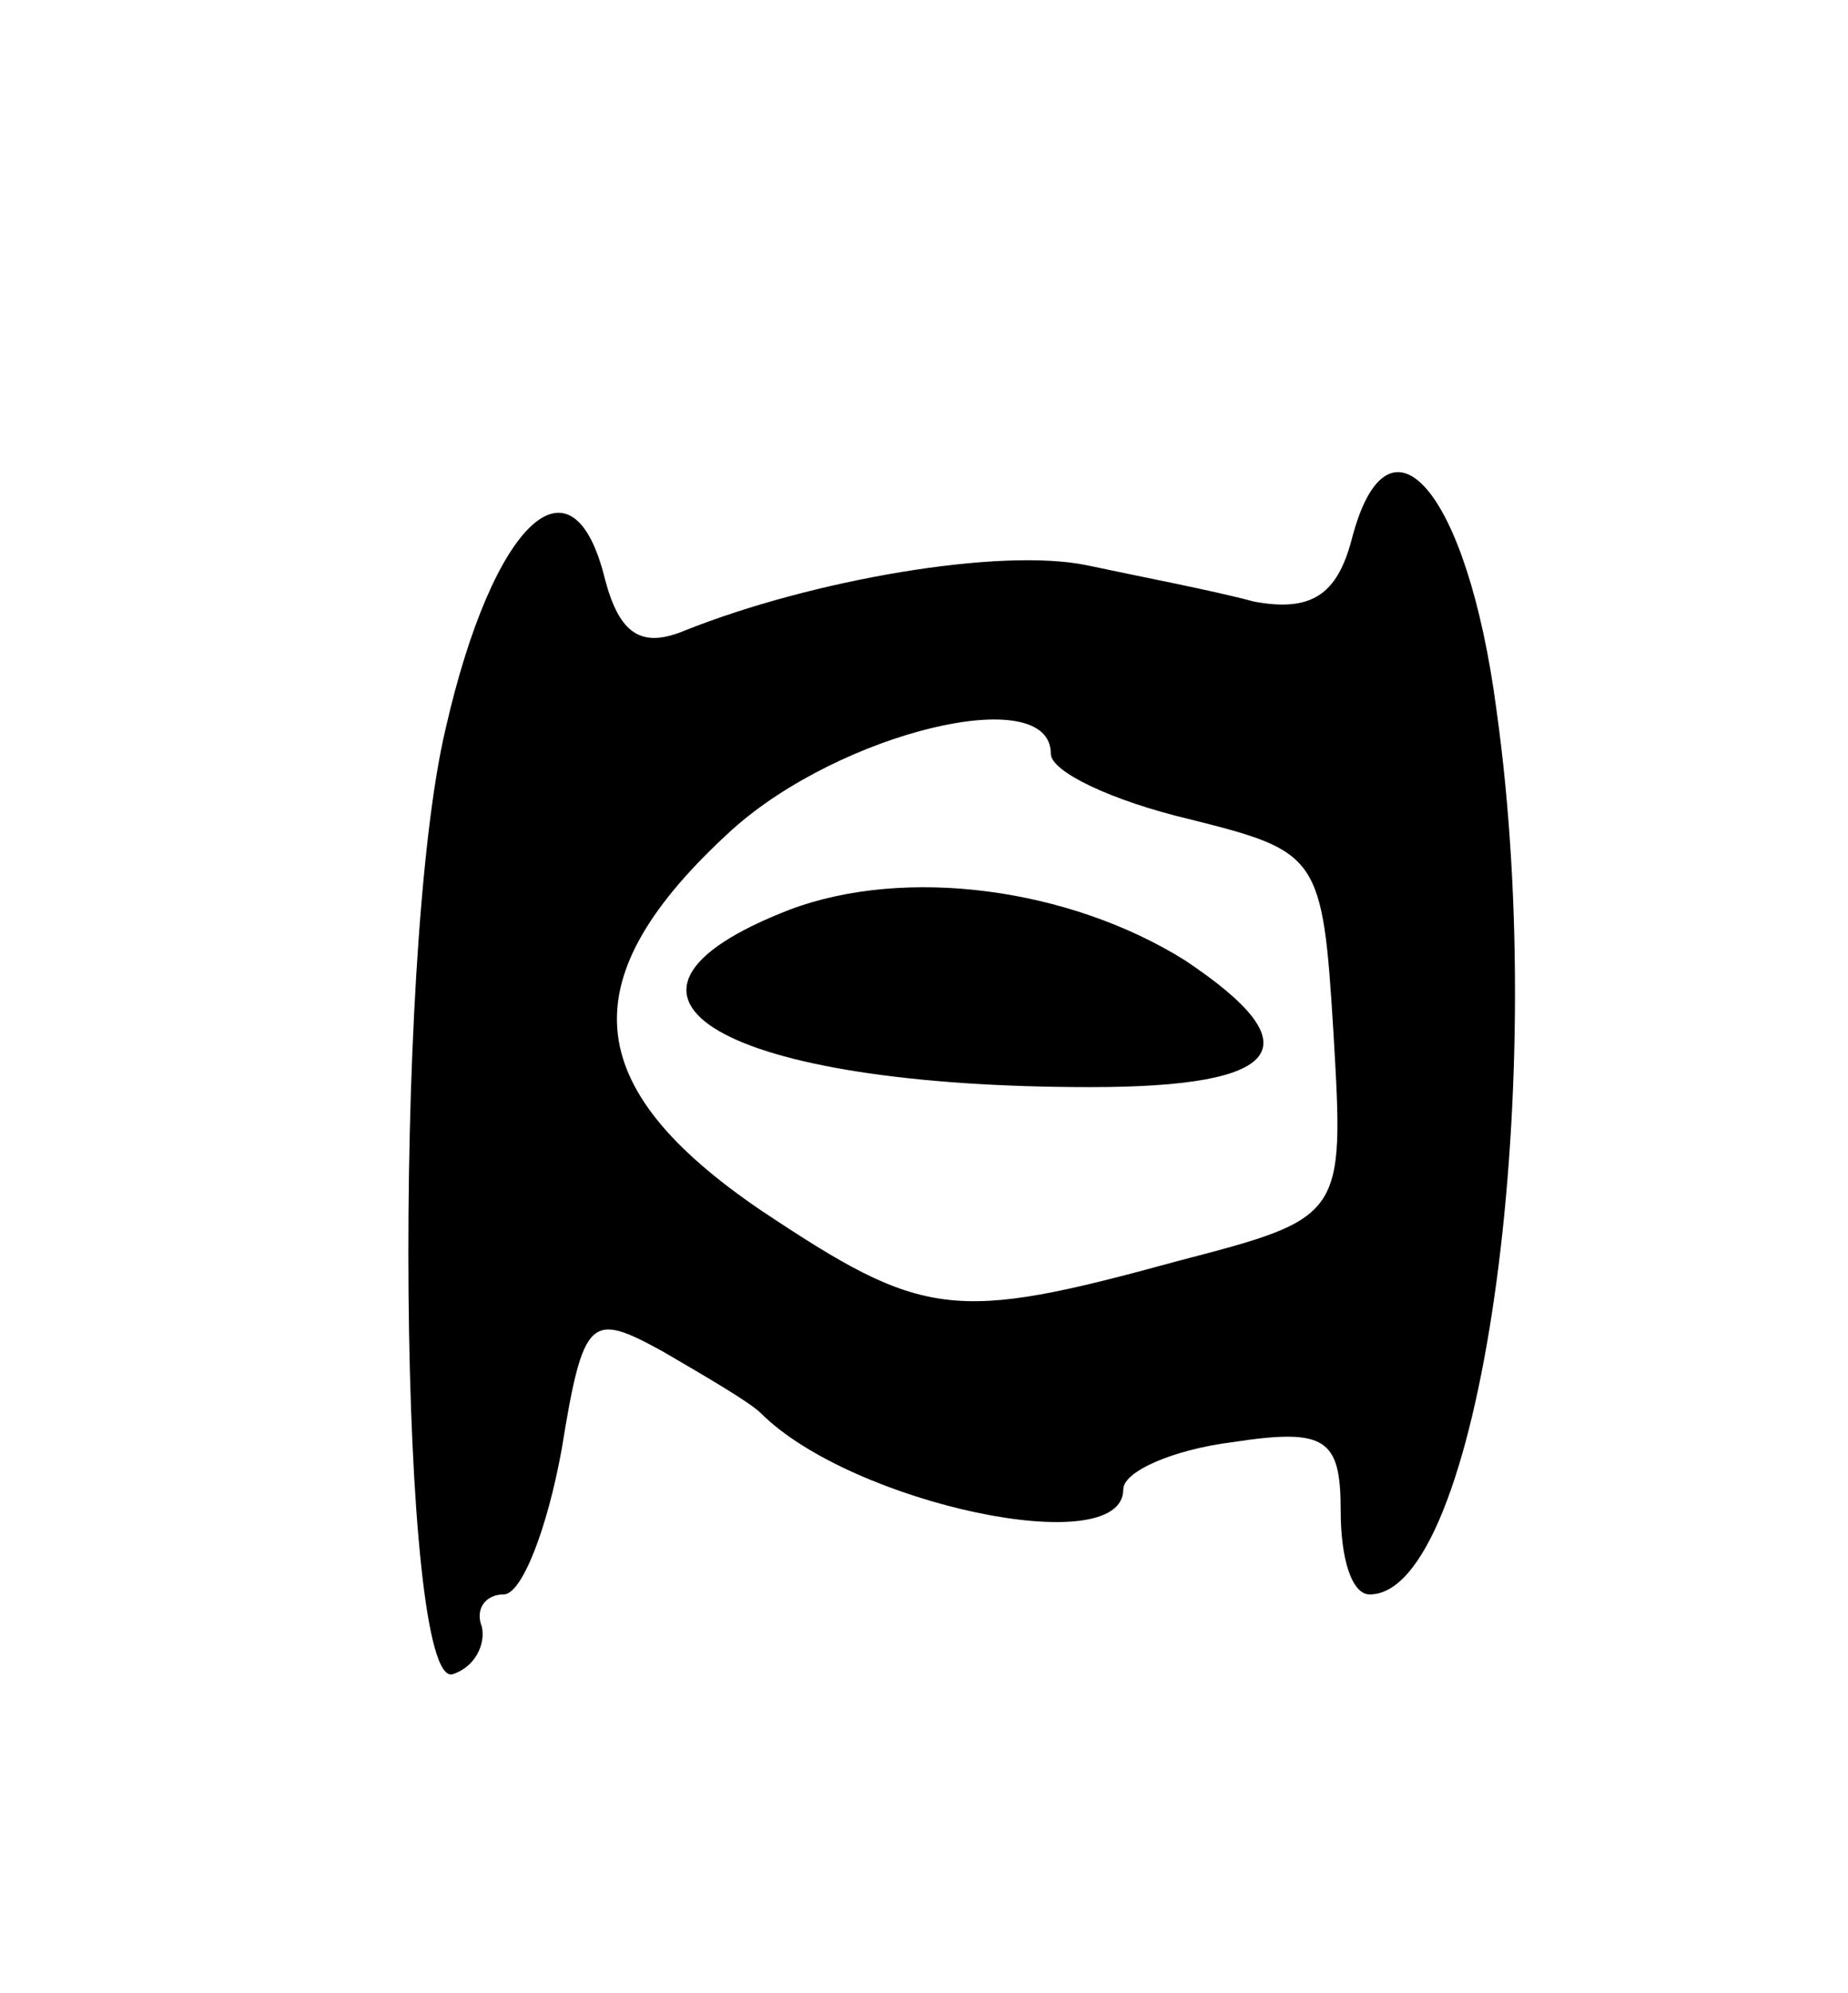<svg version="1.0" xmlns="http://www.w3.org/2000/svg"
 width="51pt" height="55pt" viewBox="0 0 51 55"
 preserveAspectRatio="xMidYMid meet">
<g transform="translate(0,55) scale(0.1,-0.1)"
fill="#000000" stroke="none">
<path d="M373 401 c-4 -15 -11 -20 -27 -17 -11 3 -32 7 -46 10 -24 5 -76 -4
-111 -18 -12 -5 -18 -1 -22 14 -9 37 -31 16 -44 -41 -15 -63 -13 -266 2 -261
6 2 9 8 8 13 -2 5 1 9 6 9 5 0 12 18 16 40 6 37 8 38 28 27 12 -7 24 -14 27
-17 25 -25 100 -41 100 -21 0 5 14 11 30 13 26 4 30 1 30 -19 0 -13 3 -23 8
-23 30 0 50 137 35 244 -8 61 -30 86 -40 47z m-83 -59 c0 -5 17 -13 38 -18 36
-9 37 -10 40 -59 3 -51 3 -51 -43 -63 -62 -17 -70 -16 -115 14 -50 34 -53 64
-8 105 30 27 88 41 88 21z"/>
<path d="M218 299 c-62 -24 -18 -49 83 -49 53 0 62 11 26 35 -32 20 -77 26
-109 14z"/>
</g>
</svg>

